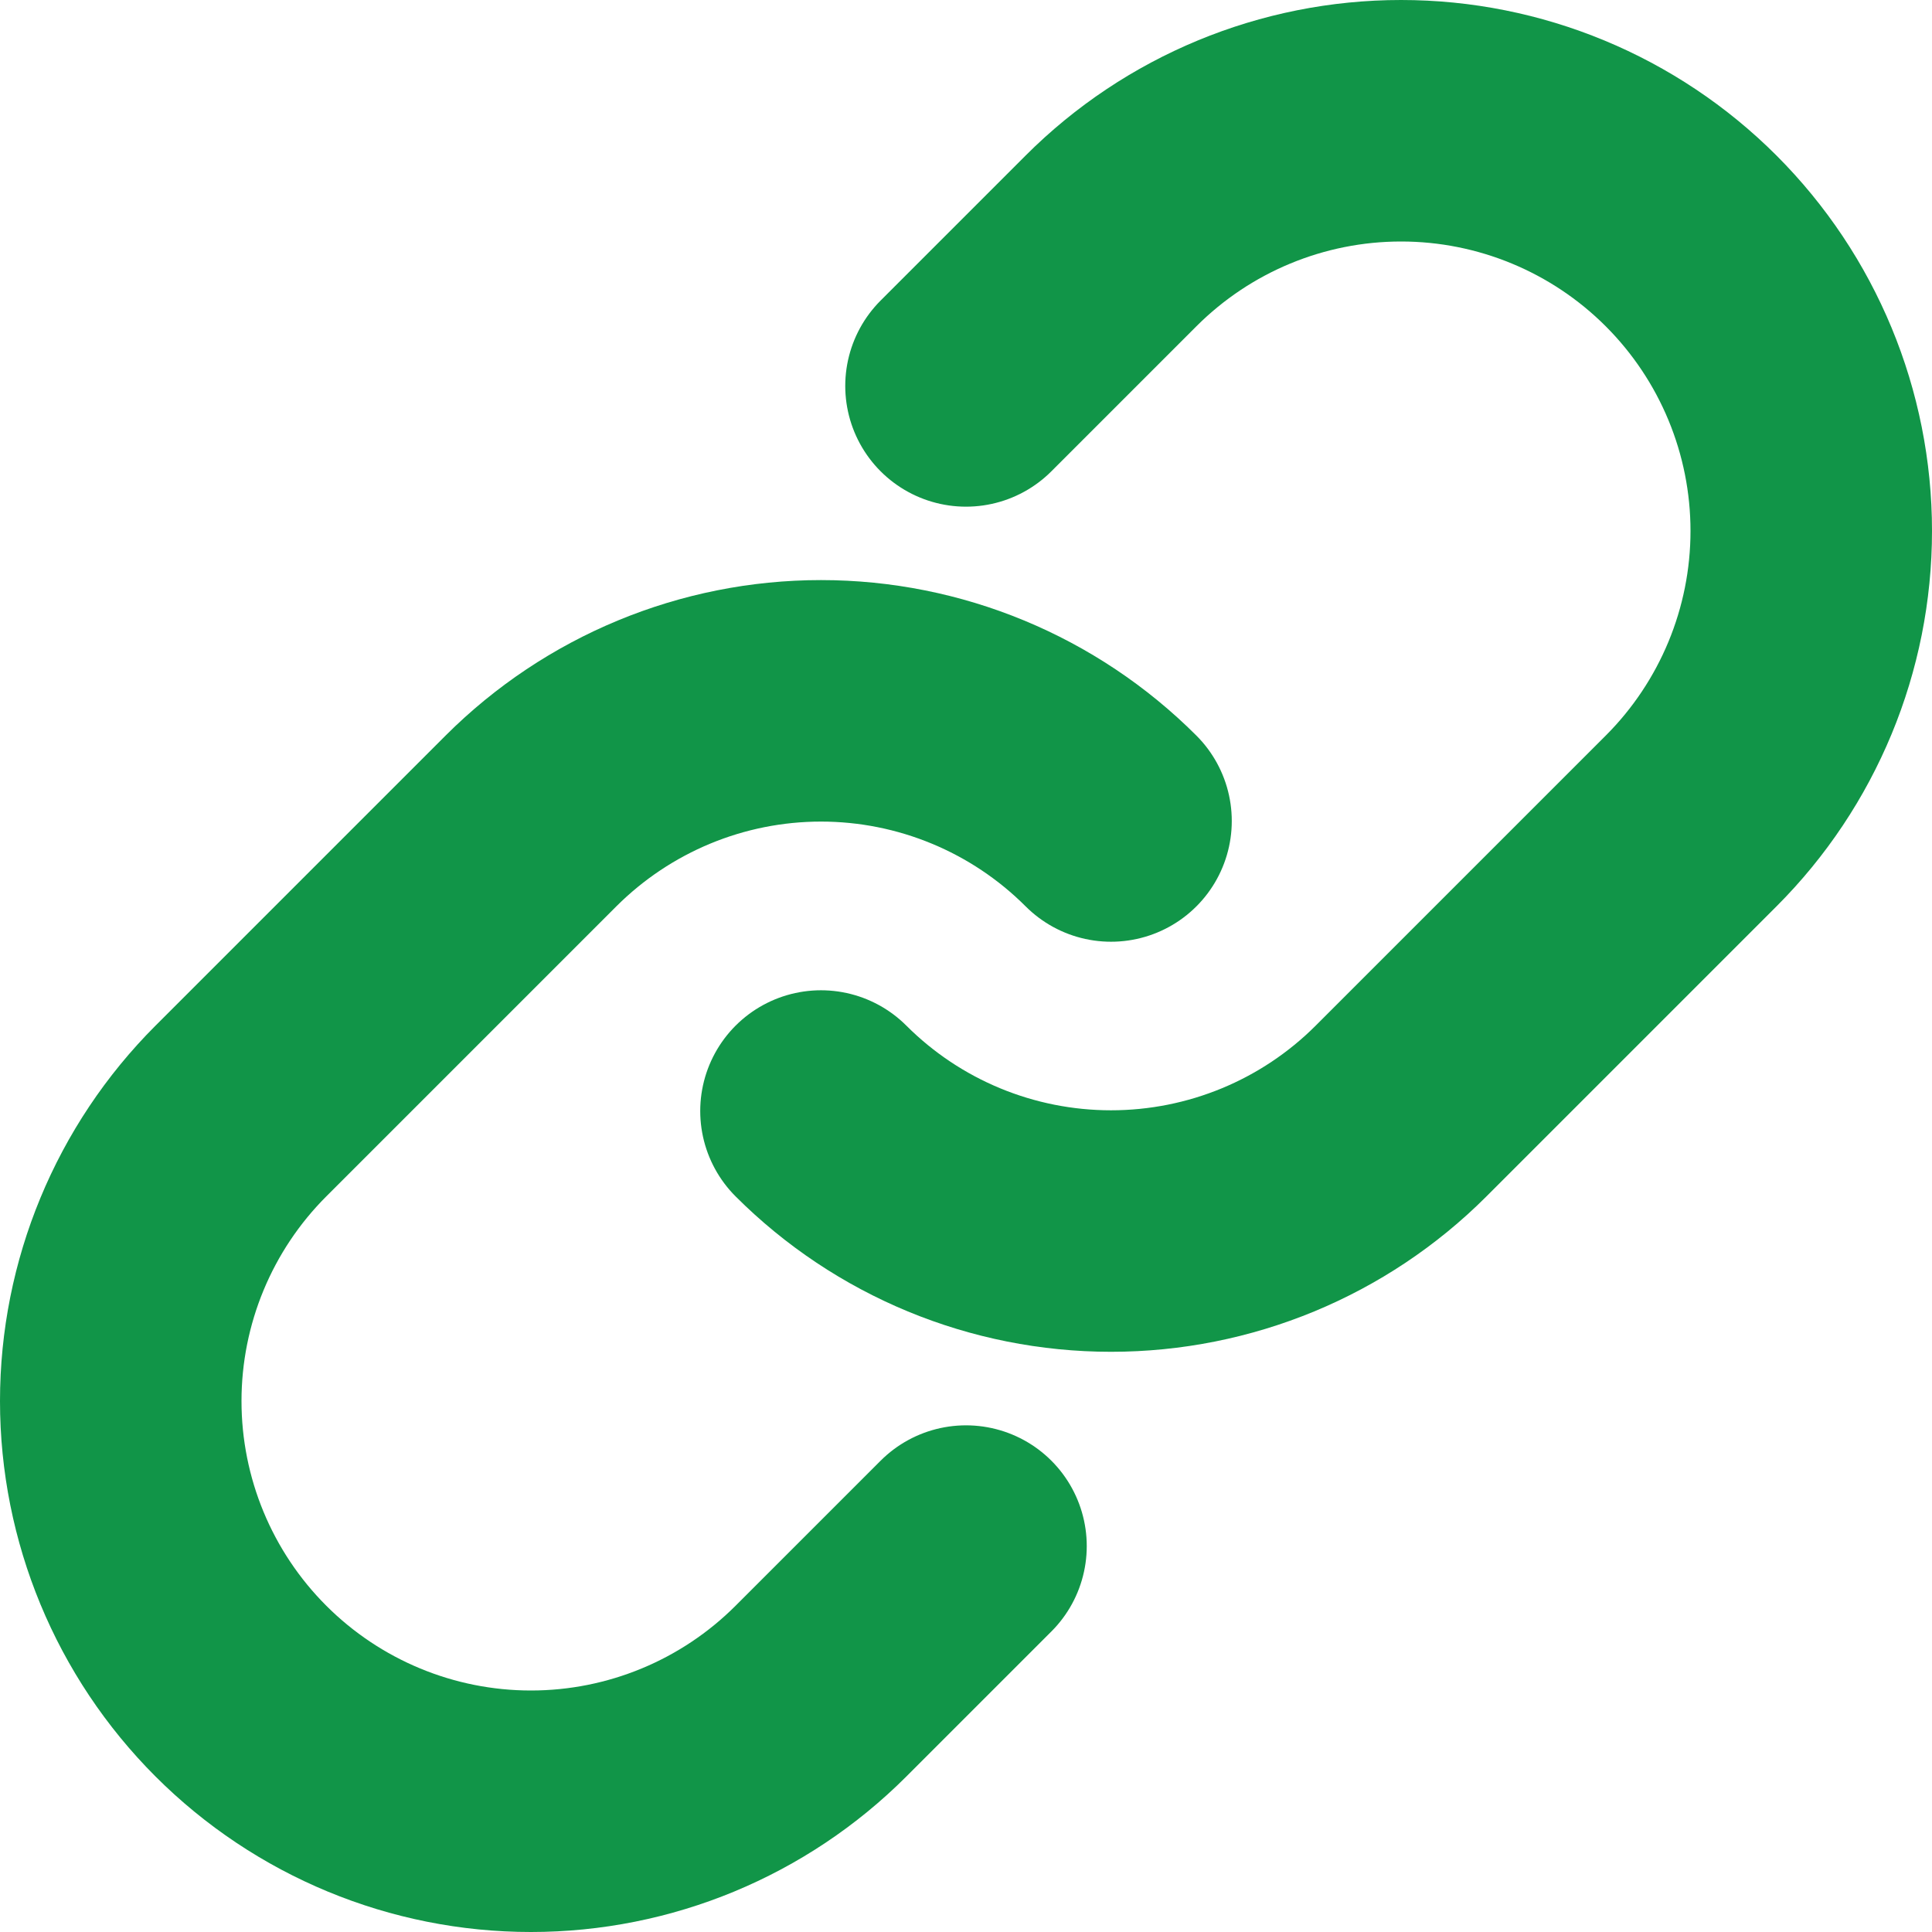 <svg width="16" height="16" viewBox="0 0 16 16" fill="none" xmlns="http://www.w3.org/2000/svg">
<g clip-path="url(#clip0_1238_13020)">
<path d="M9.201 6.799C8.564 6.162 7.7 5.804 6.799 5.804C5.898 5.804 5.035 6.162 4.397 6.799L1.995 9.201C1.358 9.838 1 10.702 1 11.603C1 12.504 1.358 13.368 1.995 14.005C2.632 14.642 3.496 15 4.397 15C5.298 15 6.162 14.642 6.799 14.005L8 12.804" stroke="#119548" stroke-width="2" stroke-linecap="round" stroke-linejoin="round"/>
<path d="M6.799 9.201C7.436 9.838 8.3 10.195 9.201 10.195C10.102 10.195 10.966 9.838 11.603 9.201L14.005 6.799C14.642 6.162 15 5.298 15 4.397C15 3.496 14.642 2.632 14.005 1.995C13.368 1.358 12.504 1 11.603 1C10.702 1 9.838 1.358 9.201 1.995L8 3.196" stroke="#119548" stroke-width="2" stroke-linecap="round" stroke-linejoin="round"/>
</g>
<defs>
<clipPath id="clip0_1238_13020">
<rect width="16" height="16" fill="white"/>
</clipPath>
</defs>
</svg>
